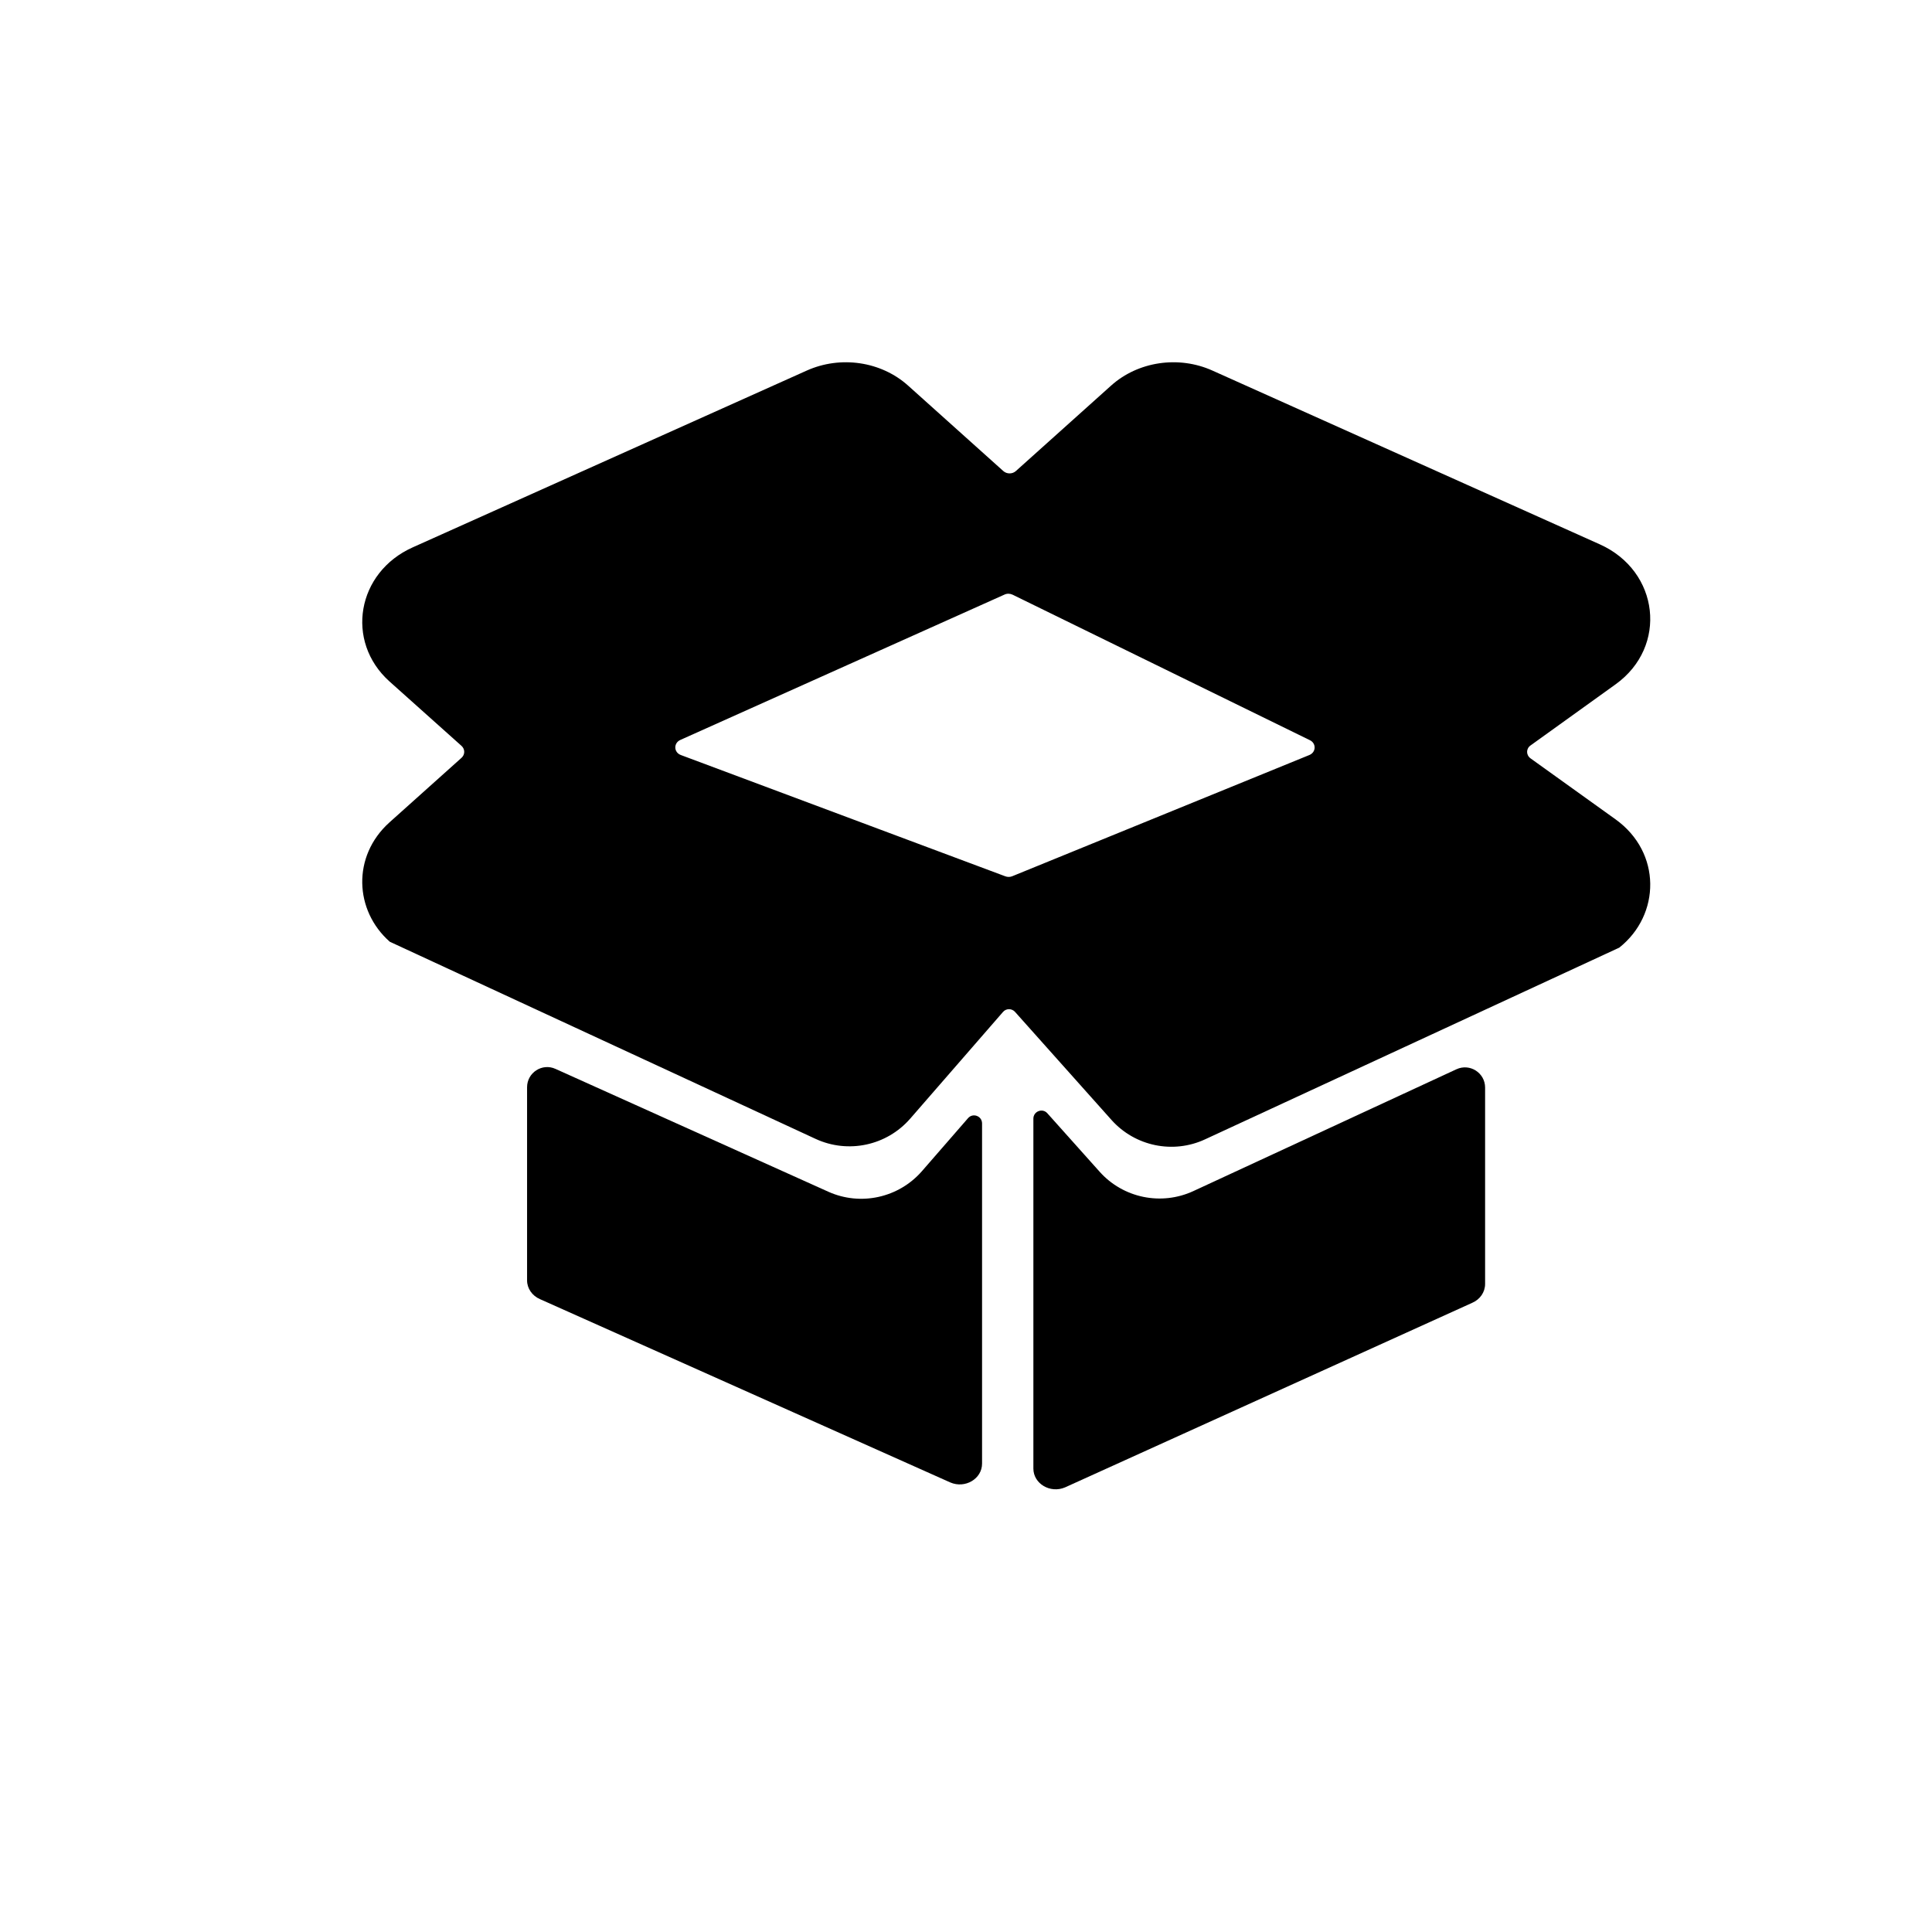 <svg width="16" height="16" viewBox="0 0 16 16" fill="none" xmlns="http://www.w3.org/2000/svg">
<path fill-rule="evenodd" clip-rule="evenodd" d="M7.52 3.193C7.297 2.993 6.962 2.943 6.681 3.069L3.418 4.533C2.955 4.74 2.856 5.311 3.225 5.643L3.822 6.177C3.852 6.204 3.852 6.249 3.822 6.276L3.225 6.811C2.914 7.091 2.935 7.541 3.228 7.799L6.755 9.432C7.024 9.556 7.343 9.488 7.538 9.264L8.306 8.381C8.332 8.35 8.379 8.35 8.406 8.38L9.204 9.274C9.399 9.493 9.715 9.559 9.981 9.435L13.41 7.848C13.753 7.576 13.761 7.06 13.38 6.786L12.676 6.281C12.637 6.253 12.637 6.2 12.676 6.173L13.38 5.667C13.814 5.355 13.743 4.73 13.249 4.508L10.041 3.069C9.761 2.943 9.425 2.993 9.202 3.193L8.413 3.901C8.384 3.927 8.338 3.927 8.309 3.901L7.52 3.193ZM8.382 7.257C8.364 7.264 8.343 7.264 8.325 7.257L5.639 6.253C5.579 6.231 5.577 6.154 5.634 6.128L8.319 4.924C8.34 4.914 8.365 4.915 8.386 4.925L10.848 6.13C10.902 6.156 10.9 6.23 10.843 6.253L8.382 7.257Z" fill="black"/>
<path d="M12.299 9.007C12.299 8.885 12.173 8.804 12.062 8.855L9.883 9.864C9.617 9.987 9.301 9.922 9.106 9.703L8.674 9.22C8.634 9.174 8.558 9.203 8.558 9.264V12.162C8.558 12.287 8.697 12.37 8.82 12.318L12.191 10.79C12.257 10.762 12.299 10.701 12.299 10.633V9.007Z" fill="black"/>
<path d="M8.133 9.304C8.133 9.242 8.057 9.214 8.017 9.26L7.636 9.698C7.443 9.92 7.127 9.99 6.859 9.869L4.6 8.852C4.49 8.802 4.365 8.883 4.365 9.004V10.604C4.365 10.67 4.407 10.731 4.472 10.759L7.87 12.277C7.993 12.33 8.133 12.247 8.133 12.121V9.304Z" fill="black"/>
</svg>
